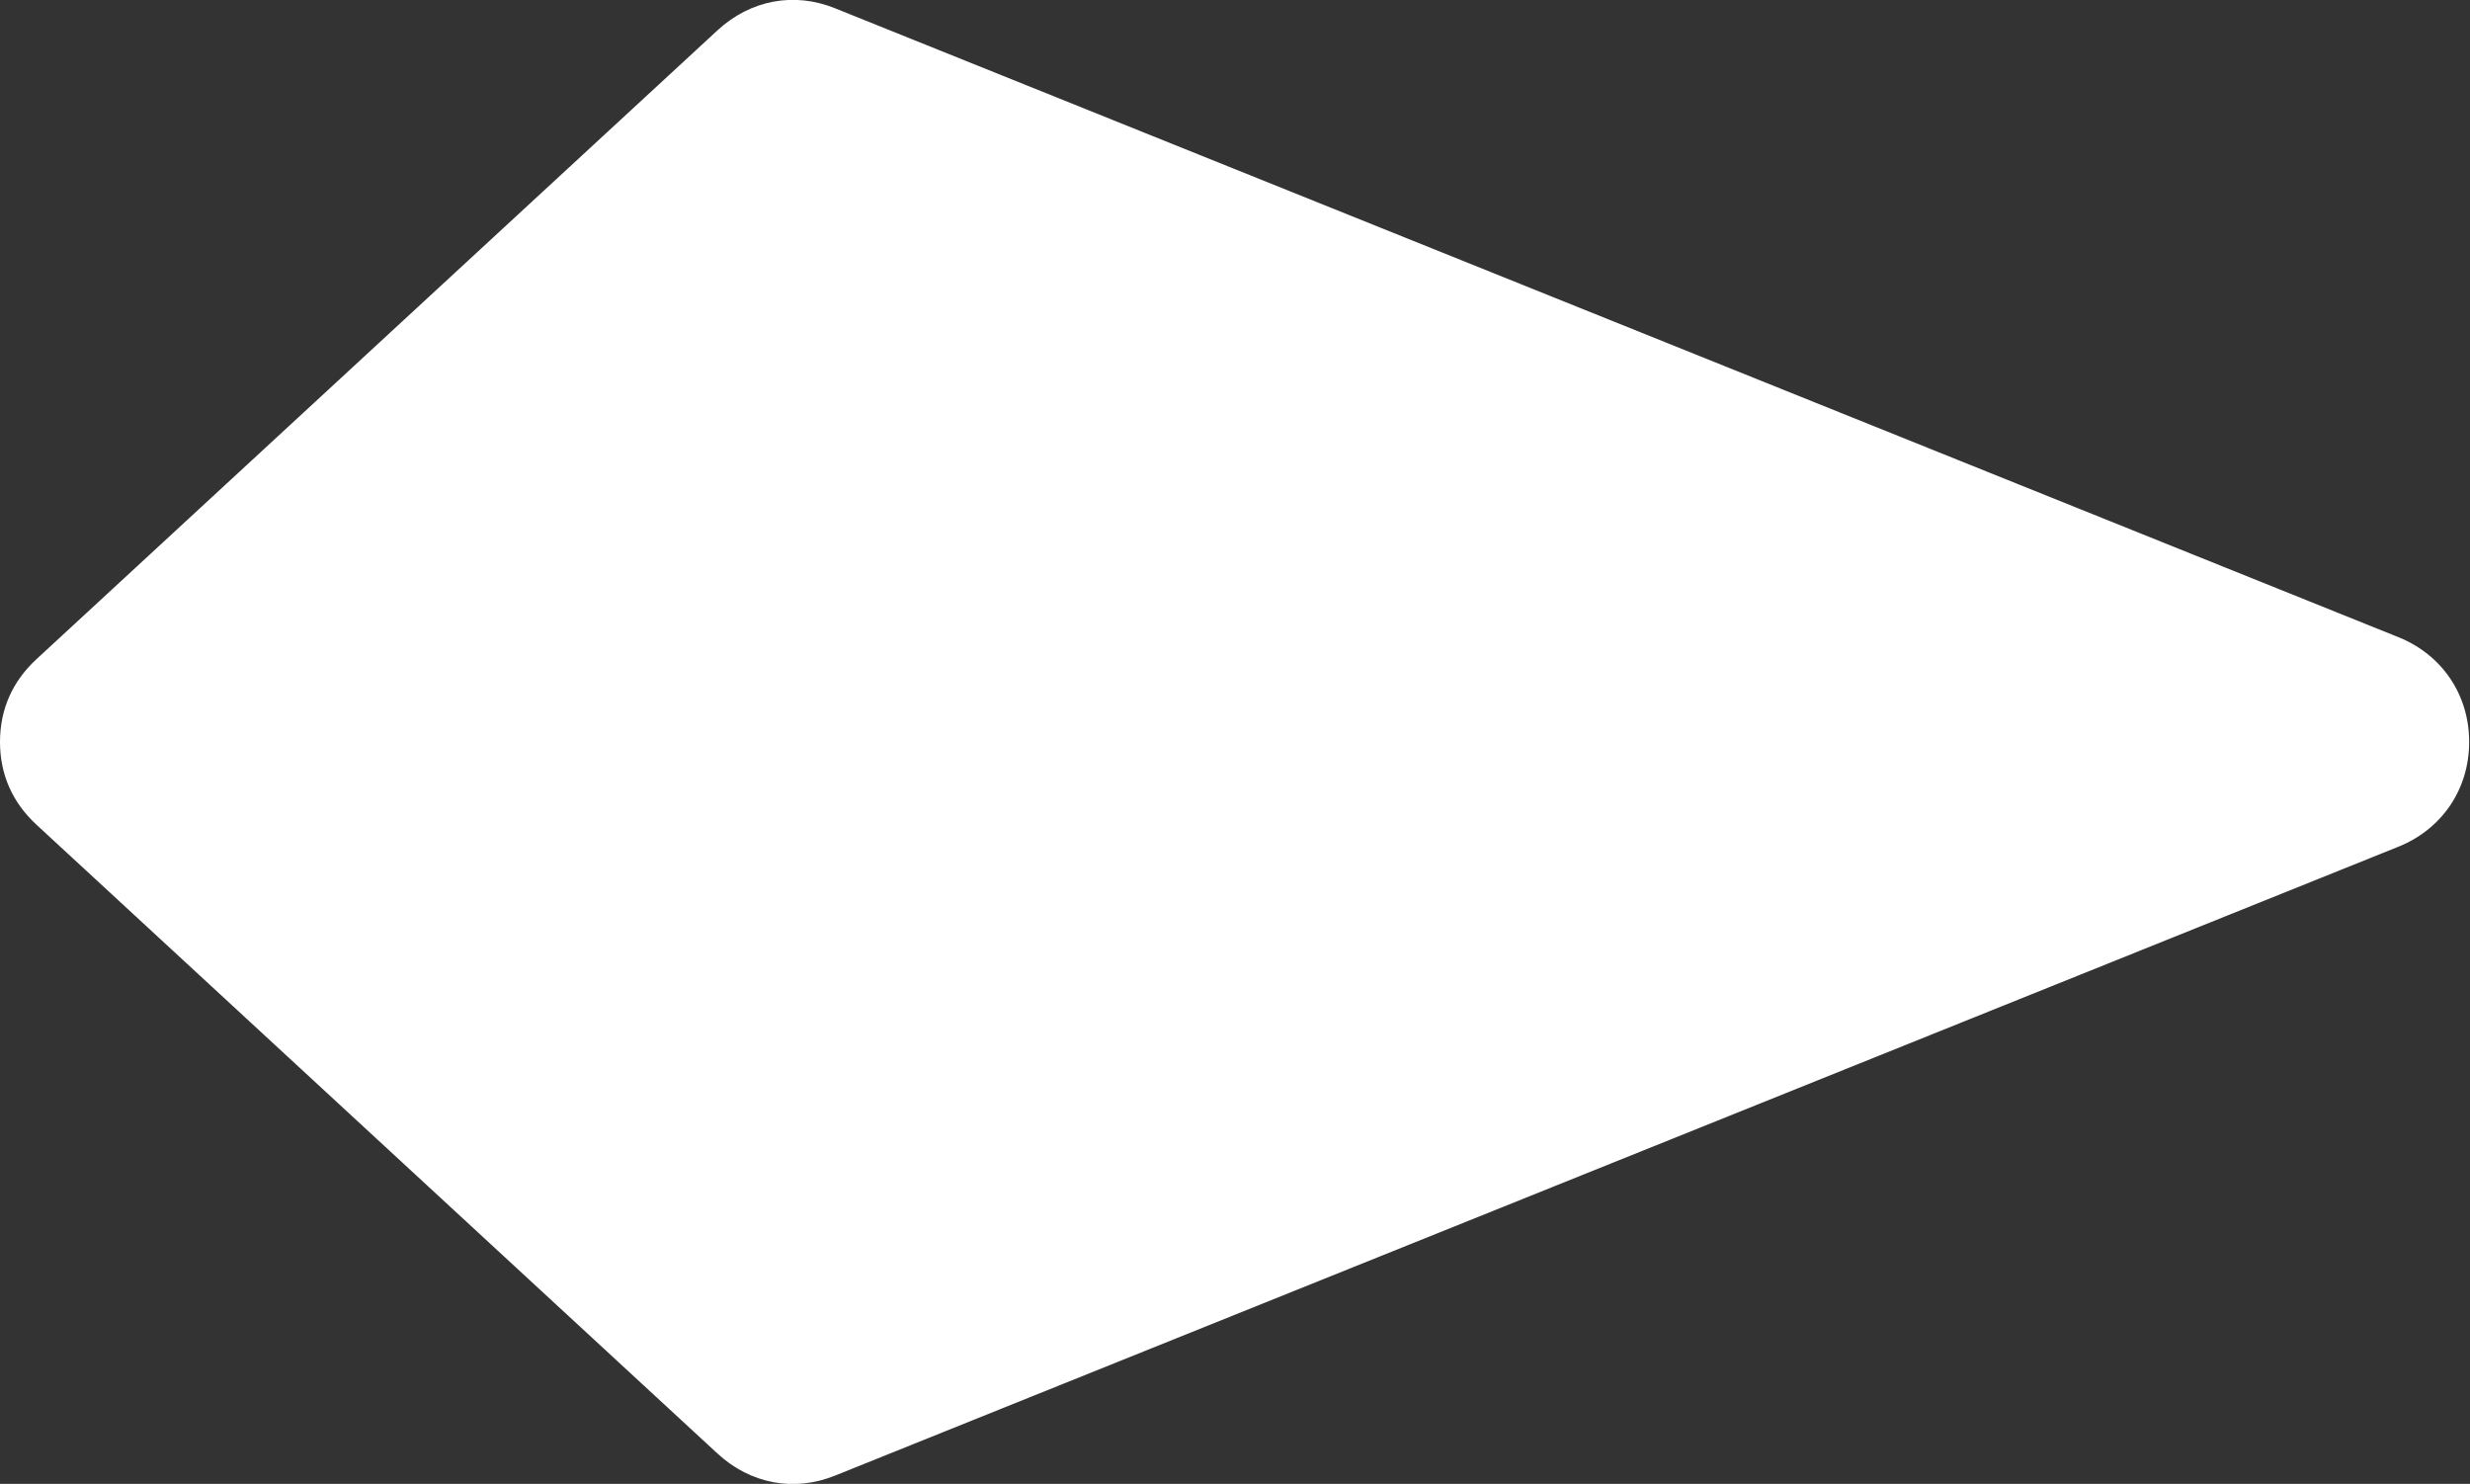 <?xml version="1.0" encoding="UTF-8"?>
<svg id="Layer_2" data-name="Layer 2" xmlns="http://www.w3.org/2000/svg" viewBox="0 0 29.33 17.62">
  <rect x="0" y="0" width="29.33" height="17.62" fill="#333333" stroke="none"/>
  <defs>
    <style>
      .cls-1 {
        fill: #fff;
        fill-rule: evenodd;
      }
    </style>
  </defs>
  <g id="Layer_1-2" data-name="Layer 1">
    <path class="cls-1" d="M9.92.1l18.57,7.47c.51.21.83.68.83,1.24s-.32,1.03-.83,1.24l-18.57,7.47c-.49.2-1.01.1-1.4-.26L.43,9.79c-.28-.26-.43-.59-.43-.98s.15-.72.43-.98L8.52.36C8.91,0,9.43-.1,9.92.1Z"/>
  </g>
</svg>